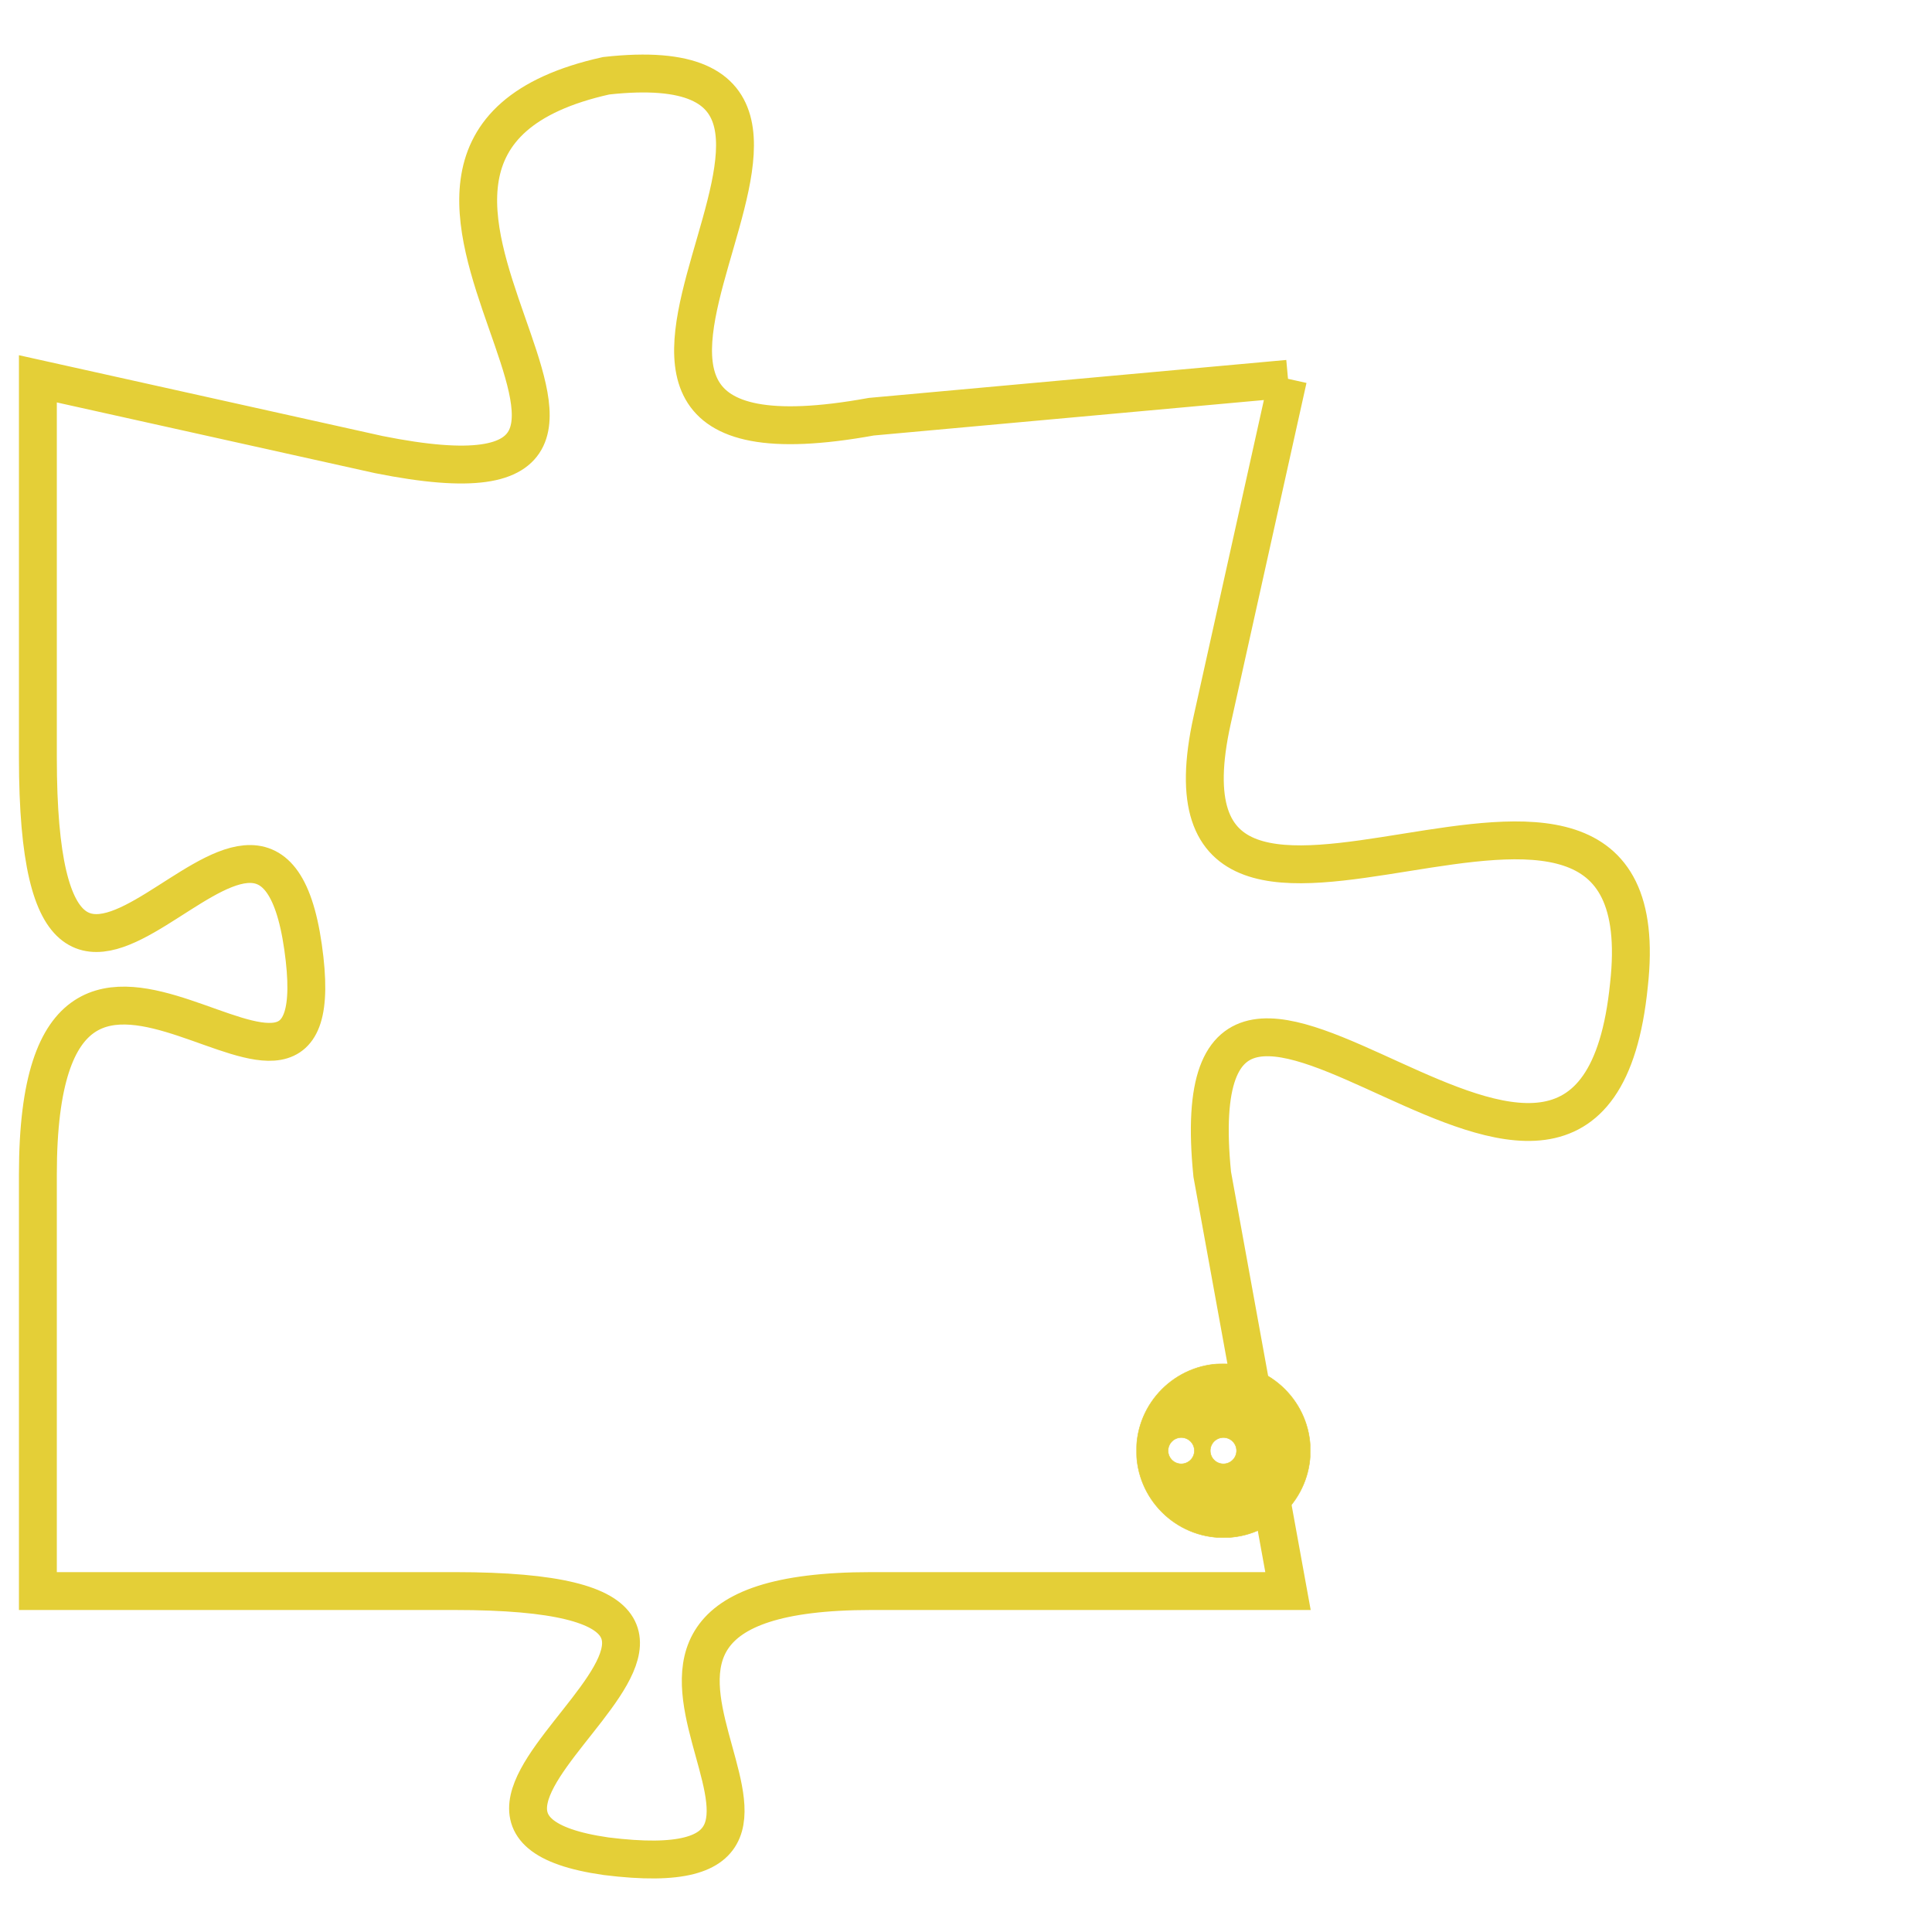 <svg version="1.1" xmlns="http://www.w3.org/2000/svg" xmlns:xlink="http://www.w3.org/1999/xlink" fill="transparent" x="0" y="0" width="350" height="350" preserveAspectRatio="xMinYMin slice"><style type="text/css">.links{fill:transparent;stroke: #E4CF37;}.links:hover{fill:#63D272; opacity:0.4;}</style><defs><g id="allt"><path id="t9613" d="M4092,2336 L4081,2337 C4070,2339 4083,2327 4074,2328 C4065,2330 4078,2340 4068,2338 L4059,2336 4059,2336 L4059,2346 C4059,2357 4065,2344 4066,2351 C4067,2358 4059,2347 4059,2357 L4059,2368 4059,2368 L4070,2368 C4081,2368 4067,2374 4074,2375 C4082,2376 4071,2368 4081,2368 L4092,2368 4092,2368 L4090,2357 C4089,2347 4100,2362 4101,2352 C4102,2343 4088,2354 4090,2345 L4092,2336"/></g><clipPath id="c" clipRule="evenodd" fill="transparent"><use href="#t9613"/></clipPath></defs><svg viewBox="4058 2326 45 51" preserveAspectRatio="xMinYMin meet"><svg width="4380" height="2430"><g><image crossorigin="anonymous" x="0" y="0" href="https://nftpuzzle.license-token.com/assets/completepuzzle.svg" width="100%" height="100%" /><g class="links"><use href="#t9613"/></g></g></svg><svg x="4088" y="2362" height="9%" width="9%" viewBox="0 0 330 330"><g><a xlink:href="https://nftpuzzle.license-token.com/" class="links"><title>See the most innovative NFT based token software licensing project</title><path fill="#E4CF37" id="more" d="M165,0C74.019,0,0,74.019,0,165s74.019,165,165,165s165-74.019,165-165S255.981,0,165,0z M85,190 c-13.785,0-25-11.215-25-25s11.215-25,25-25s25,11.215,25,25S98.785,190,85,190z M165,190c-13.785,0-25-11.215-25-25 s11.215-25,25-25s25,11.215,25,25S178.785,190,165,190z M245,190c-13.785,0-25-11.215-25-25s11.215-25,25-25 c13.785,0,25,11.215,25,25S258.785,190,245,190z"></path></a></g></svg></svg></svg>